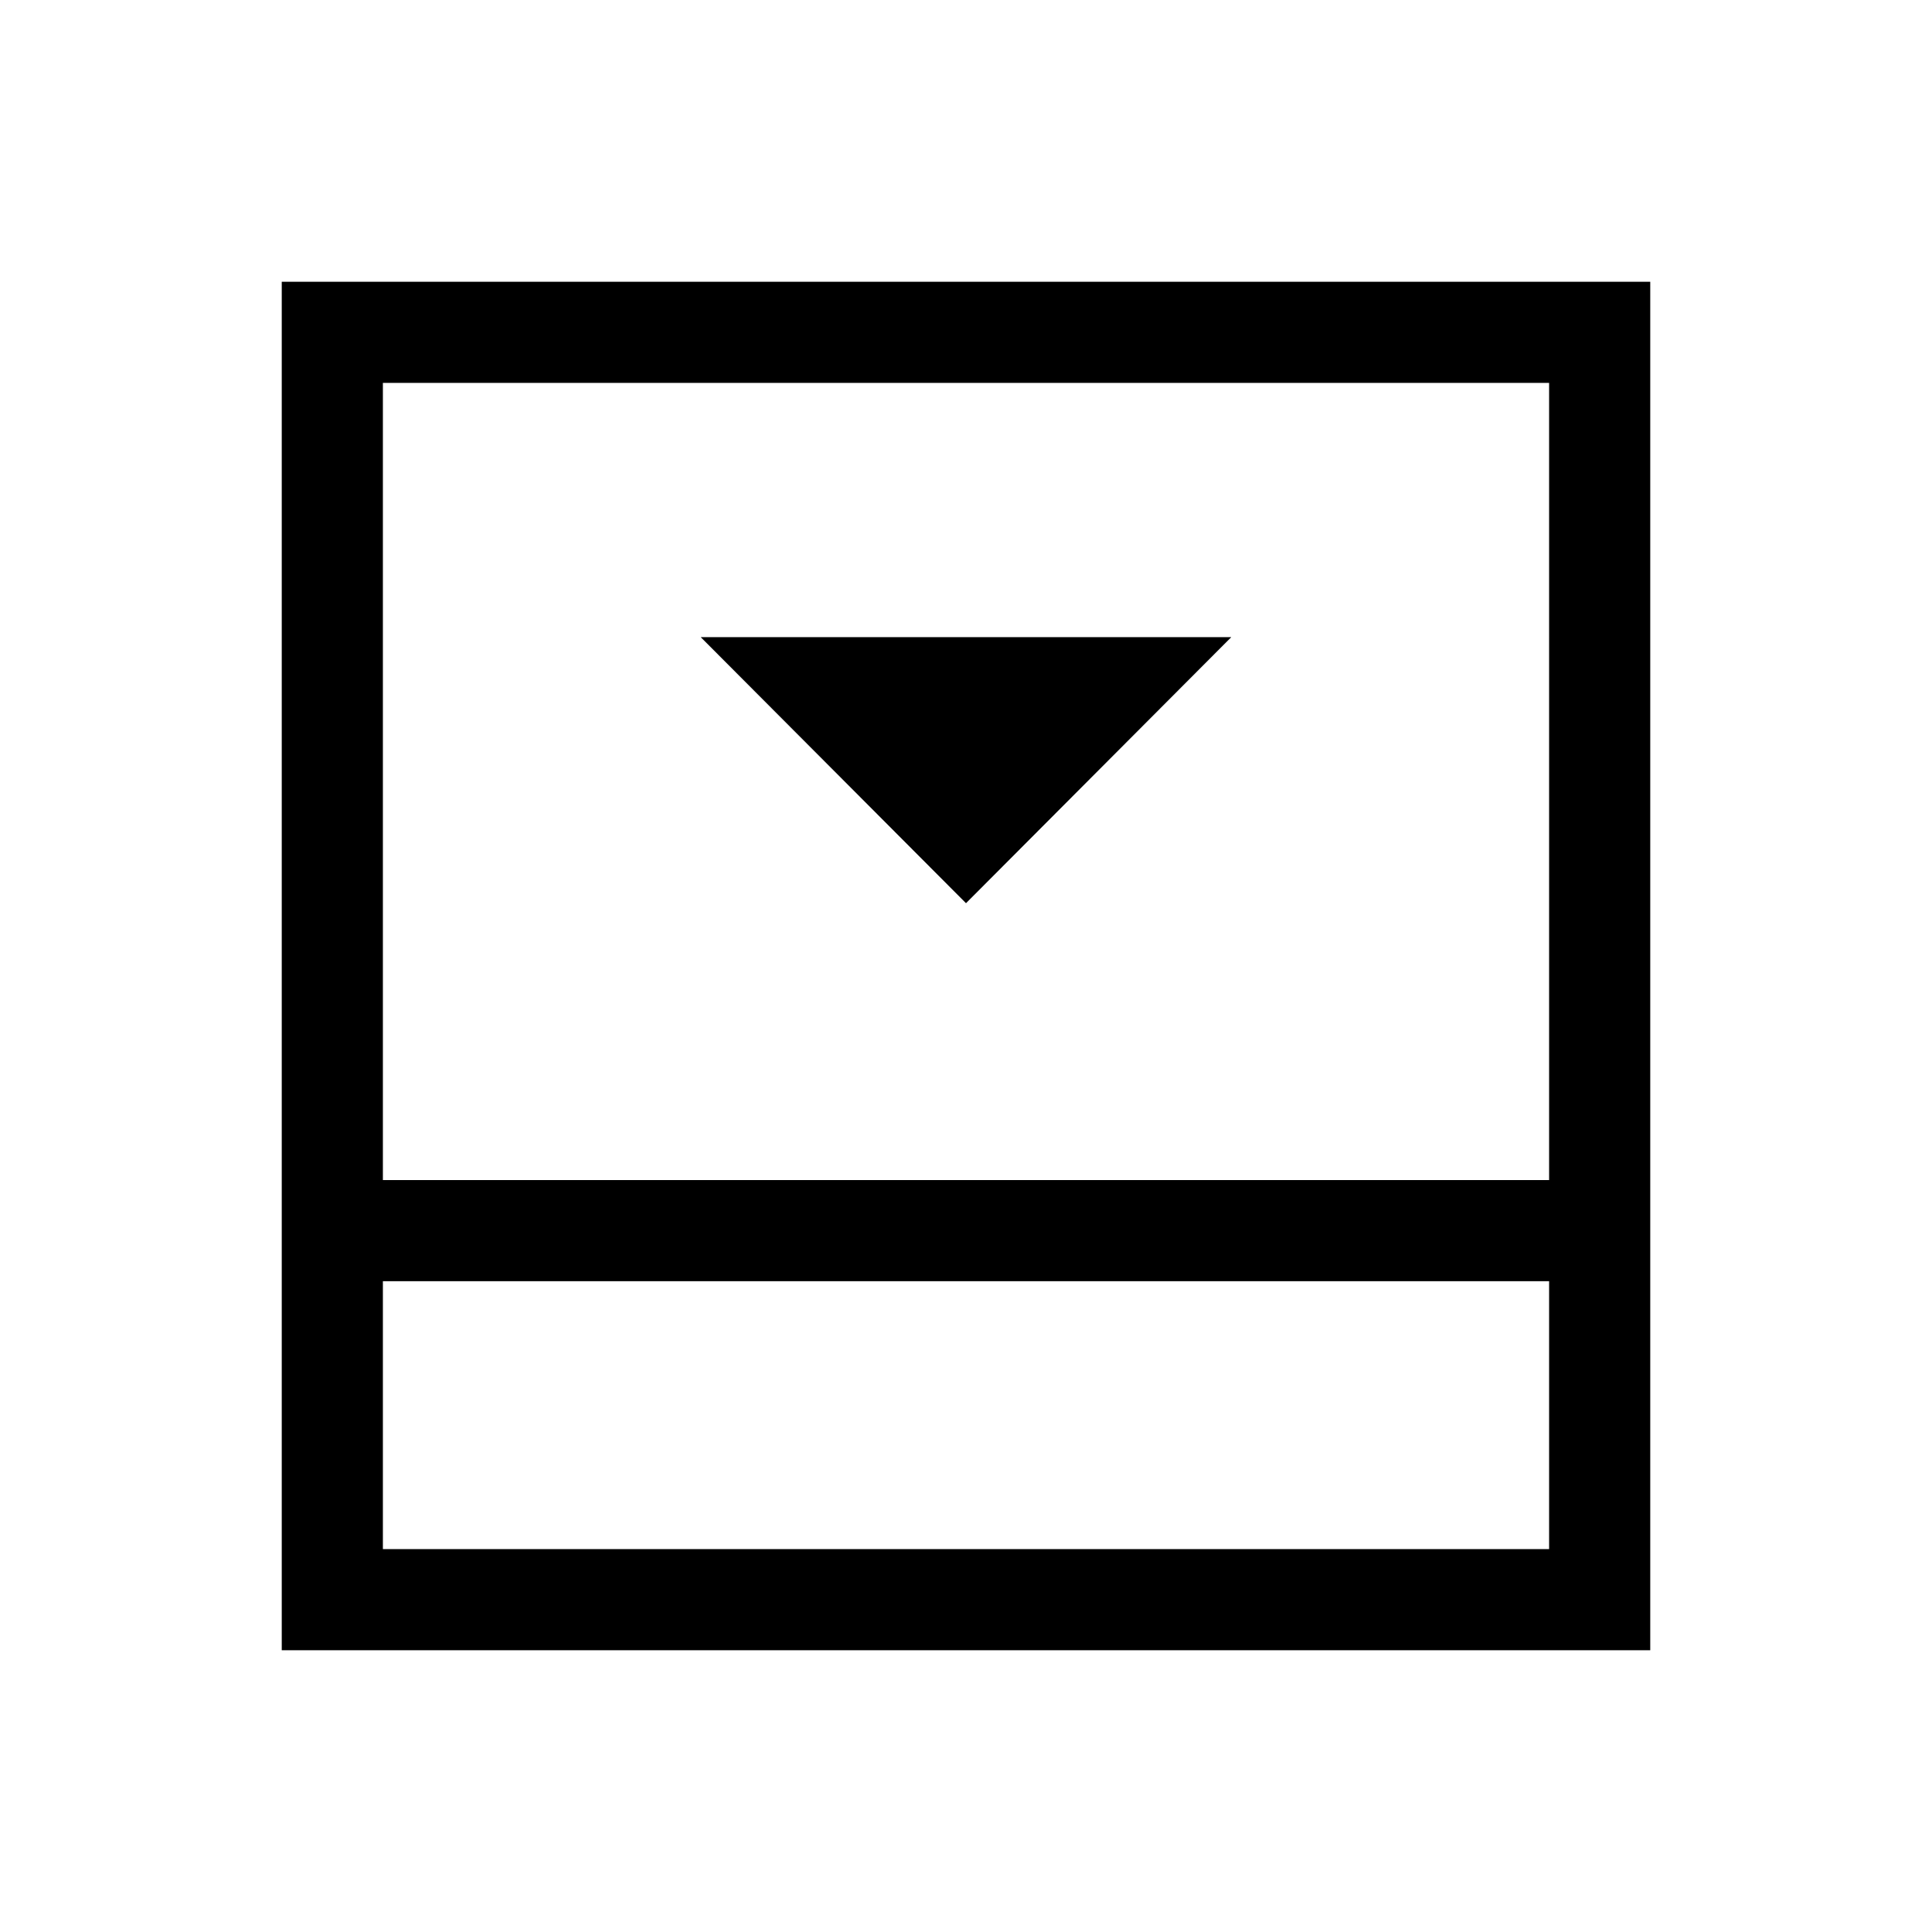 <svg xmlns="http://www.w3.org/2000/svg" viewBox="0 96 960 960"><path d="m480 544.795 131.819-132.204H348.181L480 544.795ZM190.256 865.744h579.488V732.615H190.256v133.129Zm0-183.384h579.488V286.256H190.256V682.36Zm0 50.255v133.129-133.129Zm-50.255 183.384V236.001h679.998v679.998H140.001Z"/></svg>
